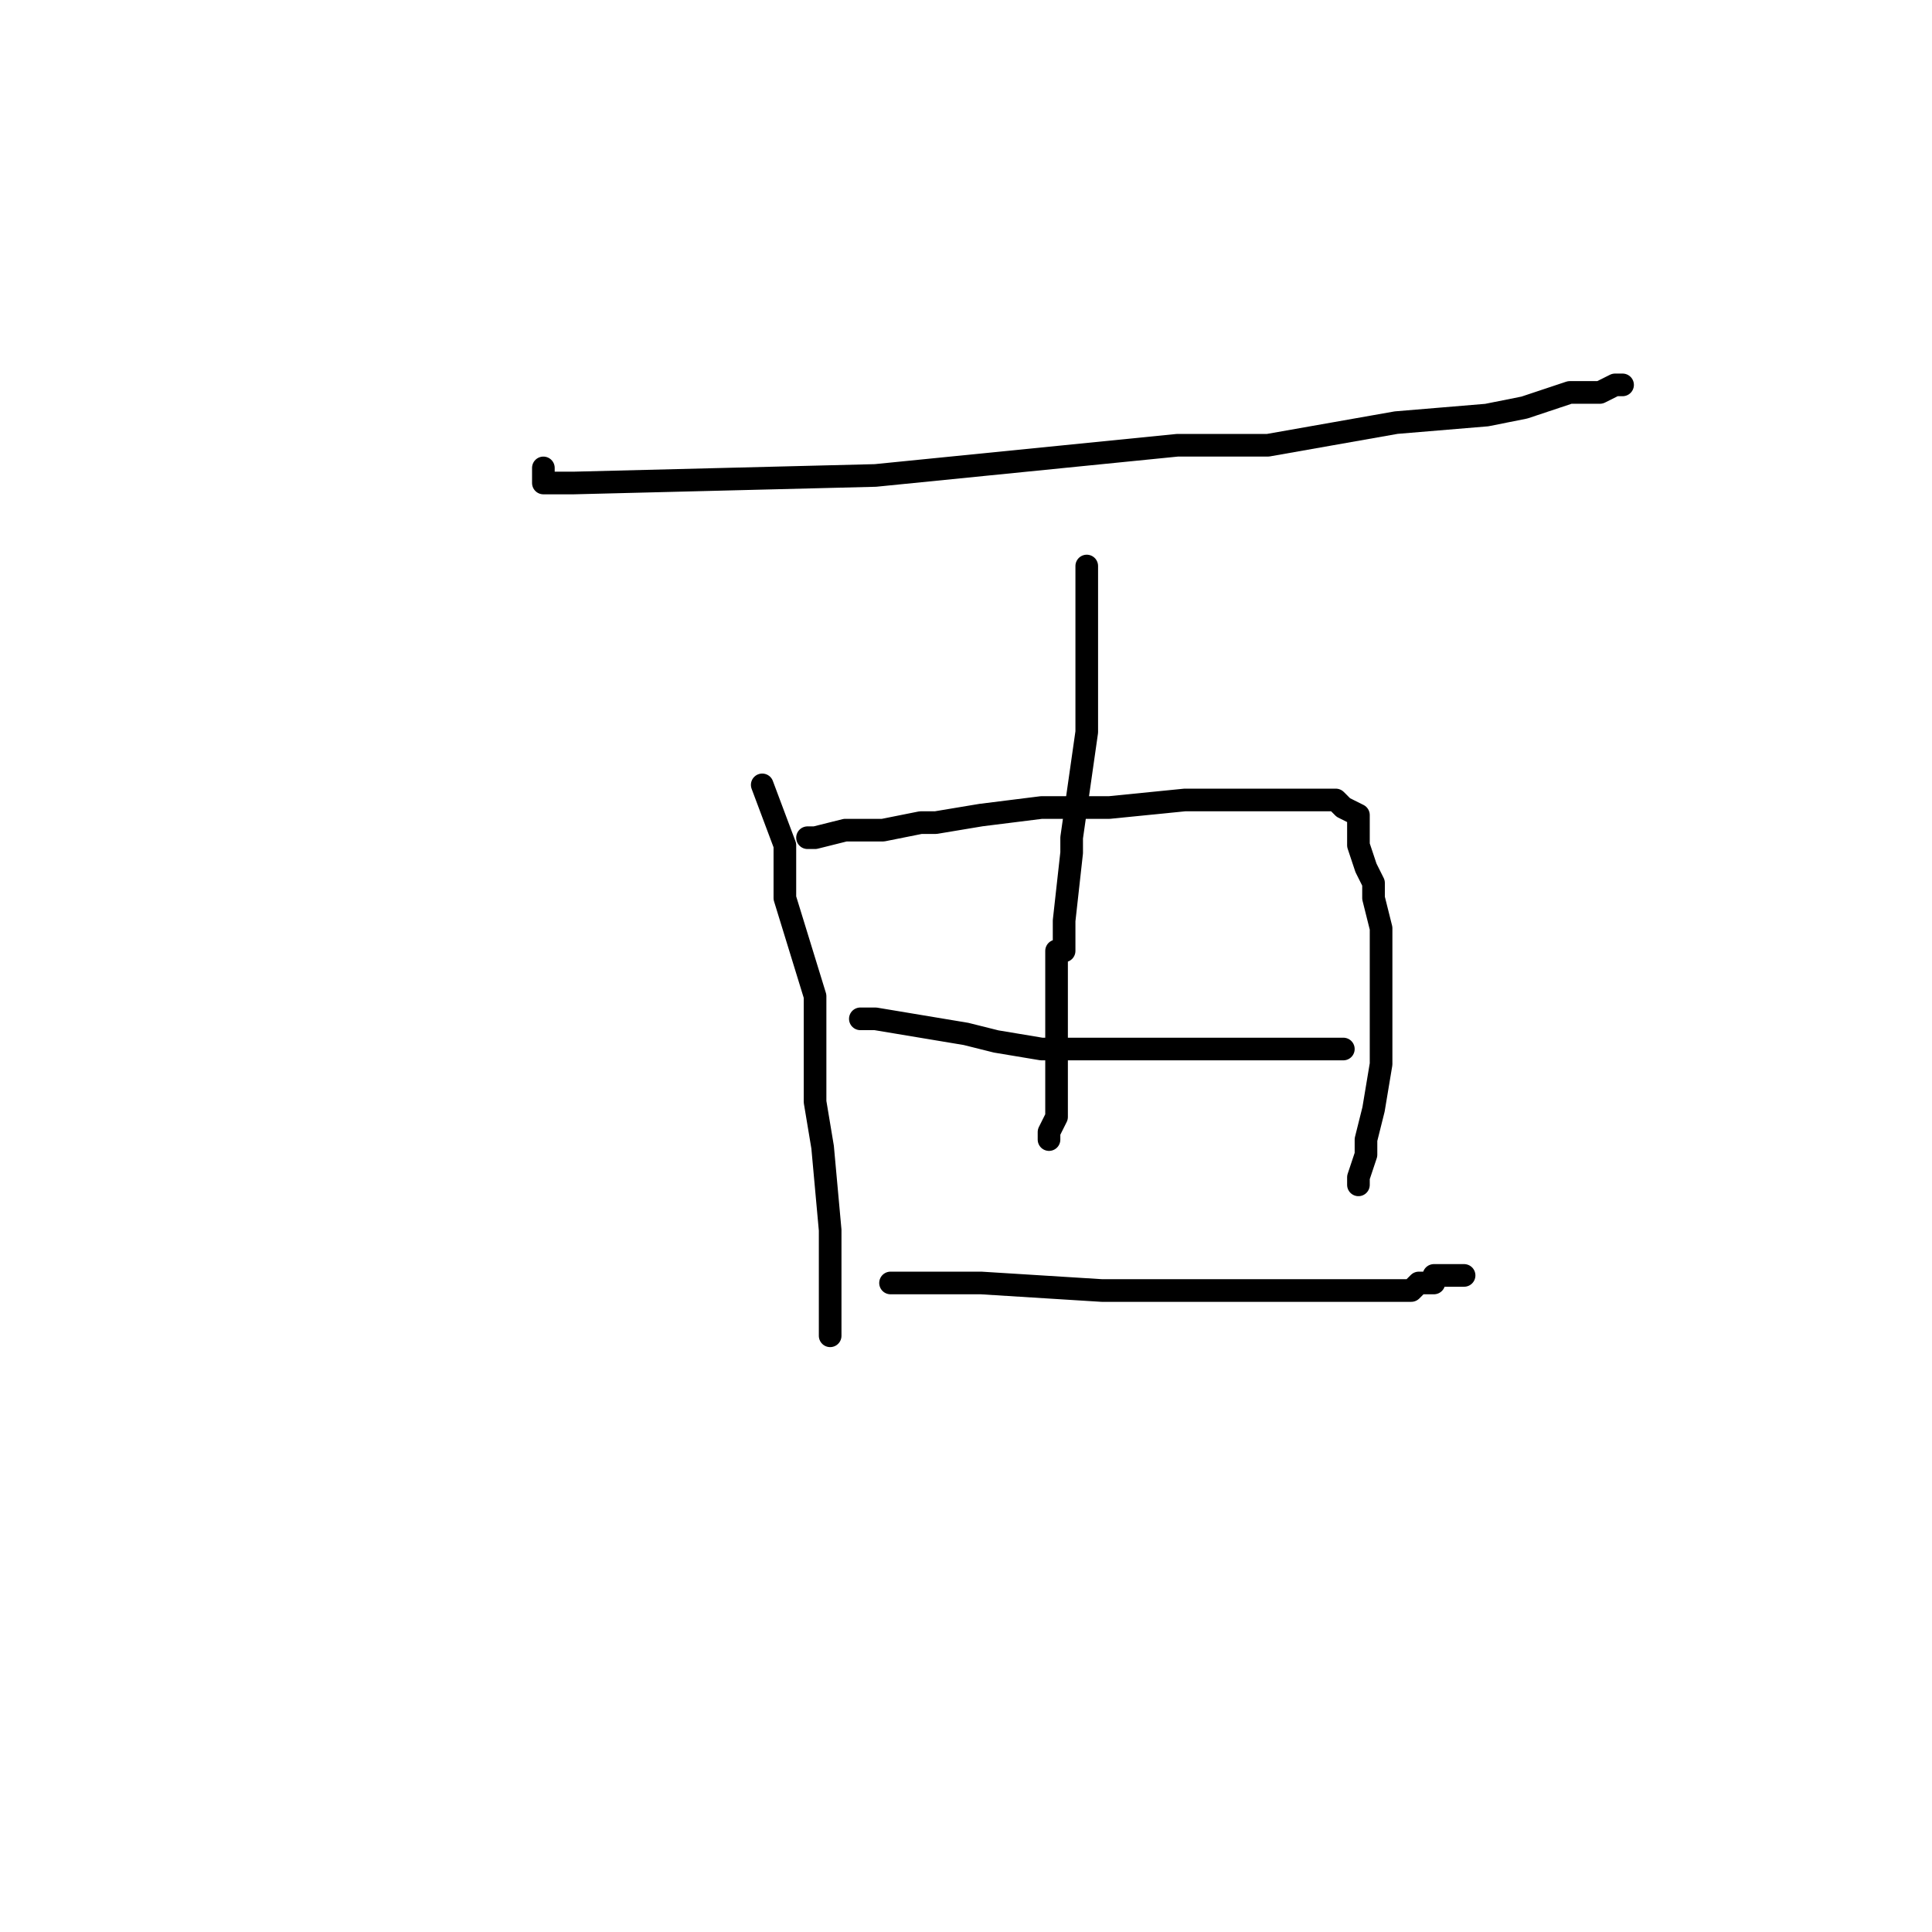 <?xml version="1.0" standalone="no"?>
    <svg width="256" height="256" xmlns="http://www.w3.org/2000/svg" version="1.1">
    <polyline stroke="black" stroke-width="3" stroke-linecap="round" fill="transparent" stroke-linejoin="round" points="72 62 72 63 72 63 72 64 76 64 116 63 156 59 168 59 185 56 197 55 202 54 208 52 212 52 212 52 214 51 215 51 215 51 " />
        <polyline stroke="black" stroke-width="3" stroke-linecap="round" fill="transparent" stroke-linejoin="round" points="101 104 104 112 104 119 108 132 108 146 109 152 110 163 110 167 110 168 110 170 110 171 110 172 110 174 110 175 110 176 110 177 110 177 " />
        <polyline stroke="black" stroke-width="3" stroke-linecap="round" fill="transparent" stroke-linejoin="round" points="107 111 108 111 112 110 114 110 117 110 122 109 124 109 130 108 138 107 142 107 147 107 157 106 159 106 161 106 163 106 164 106 165 106 166 106 168 106 170 106 172 106 173 106 175 106 176 106 176 106 177 106 178 107 180 108 180 112 181 115 182 117 182 119 183 123 183 125 183 131 183 137 183 141 182 147 181 151 181 153 180 156 180 157 180 157 " />
        <polyline stroke="black" stroke-width="3" stroke-linecap="round" fill="transparent" stroke-linejoin="round" points="144 75 144 81 144 87 144 97 142 111 142 113 141 122 141 124 141 126 140 126 140 127 140 131 140 132 140 135 140 136 140 138 140 141 140 144 140 146 140 147 140 148 139 150 139 151 139 151 " />
        <polyline stroke="black" stroke-width="3" stroke-linecap="round" fill="transparent" stroke-linejoin="round" points="114 135 116 135 128 137 132 138 138 139 144 139 152 139 156 139 159 139 162 139 165 139 167 139 169 139 171 139 172 139 173 139 175 139 176 139 176 139 177 139 178 139 178 139 " />
        <polyline stroke="black" stroke-width="3" stroke-linecap="round" fill="transparent" stroke-linejoin="round" points="118 170 120 170 122 170 130 170 146 171 156 171 170 171 176 171 183 171 187 171 188 170 190 170 190 169 191 169 192 169 192 169 193 169 194 169 194 169 " />
        </svg>